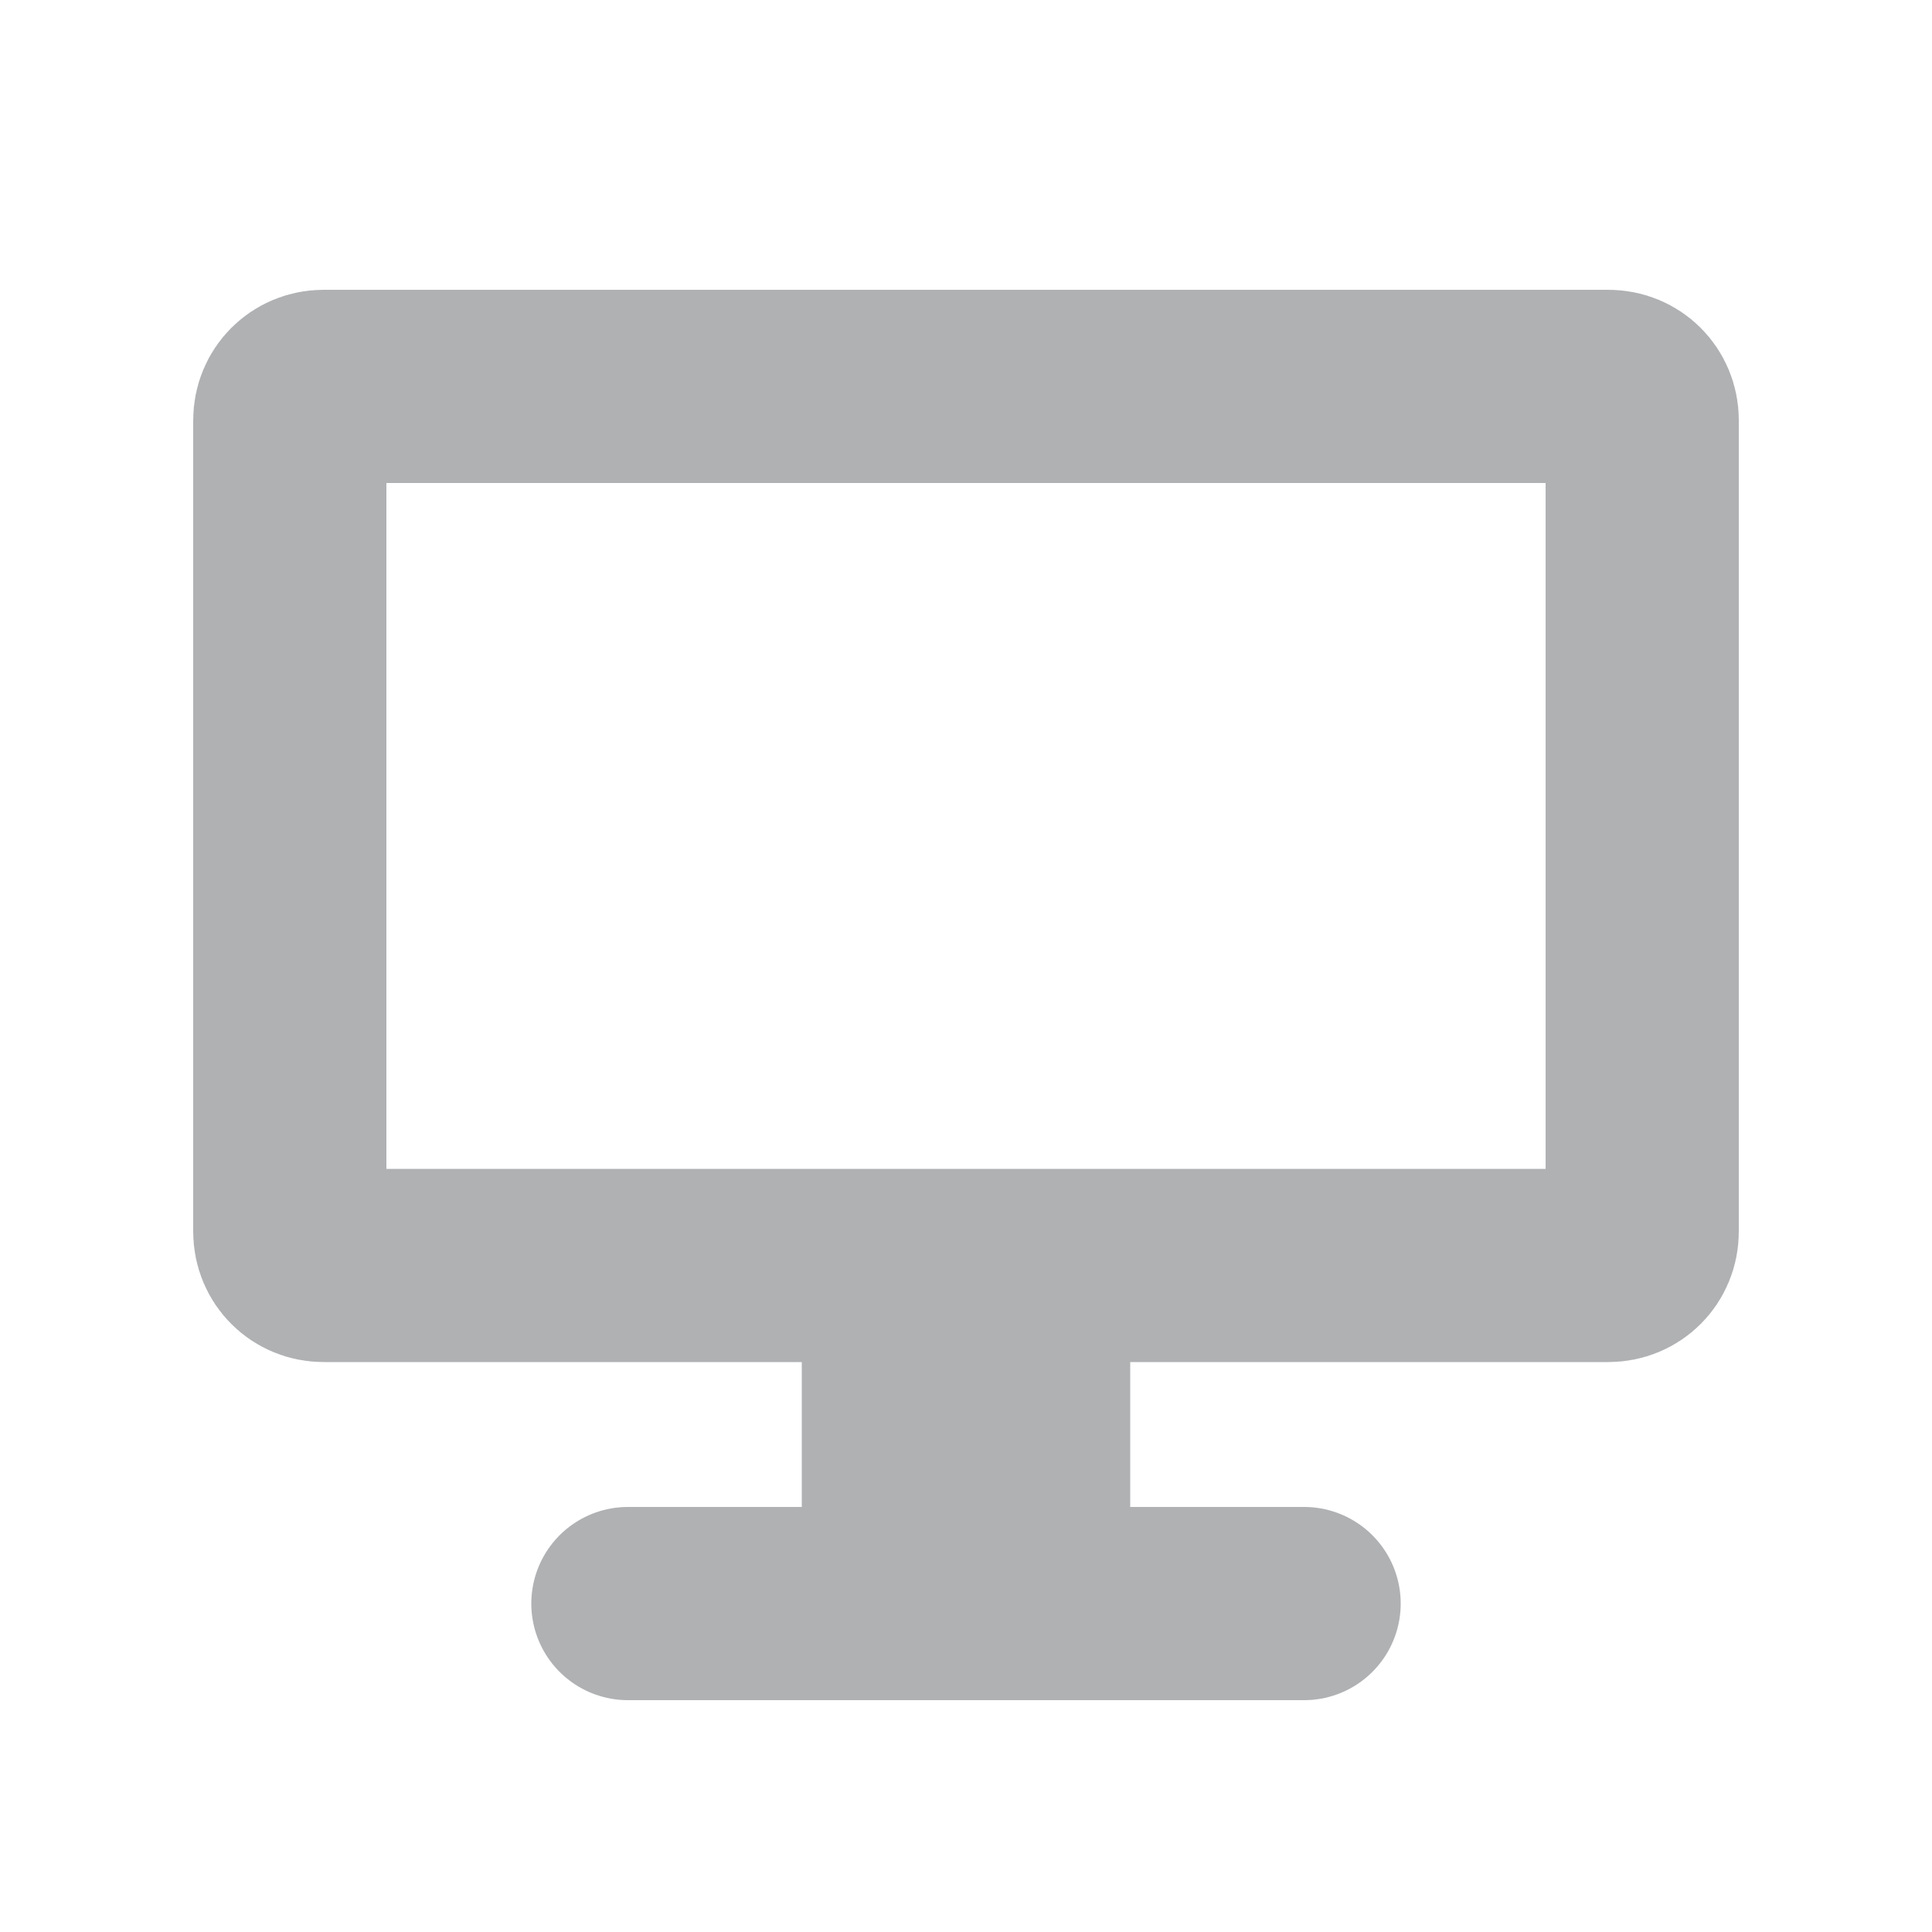 <?xml version="1.0" encoding="UTF-8"?>
<svg width="20px" height="20px" viewBox="0 0 20 20" version="1.1" xmlns="http://www.w3.org/2000/svg" xmlns:xlink="http://www.w3.org/1999/xlink">
    <title>shareScreen_dark</title>
    <g id="shareScreen_dark" stroke="none" stroke-width="1" fill="none" fill-rule="evenodd" stroke-linecap="round">
        <g id="desktop(24x24)@1x-copy" transform="translate(3, 4)" stroke="#AFB1B3" stroke-width="2">
            <polygon id="Path" points="7.7 10 6.3 10 6.3 11.6 7.7 11.6"></polygon>
            <line x1="3.5" y1="12.6" x2="10.5" y2="12.6" id="Path" stroke-linejoin="round"></line>
            <path d="M13.65,9.1 L0.35,9.1 C0.154,9.1 0,8.946 0,8.75 L0,0.35 C0,0.154 0.154,0 0.35,0 L13.65,0 C13.846,0 14,0.154 14,0.35 L14,8.75 C14,8.946 13.846,9.1 13.65,9.1 Z" id="Path" stroke-linejoin="round"></path>
        </g>
    </g>
</svg>